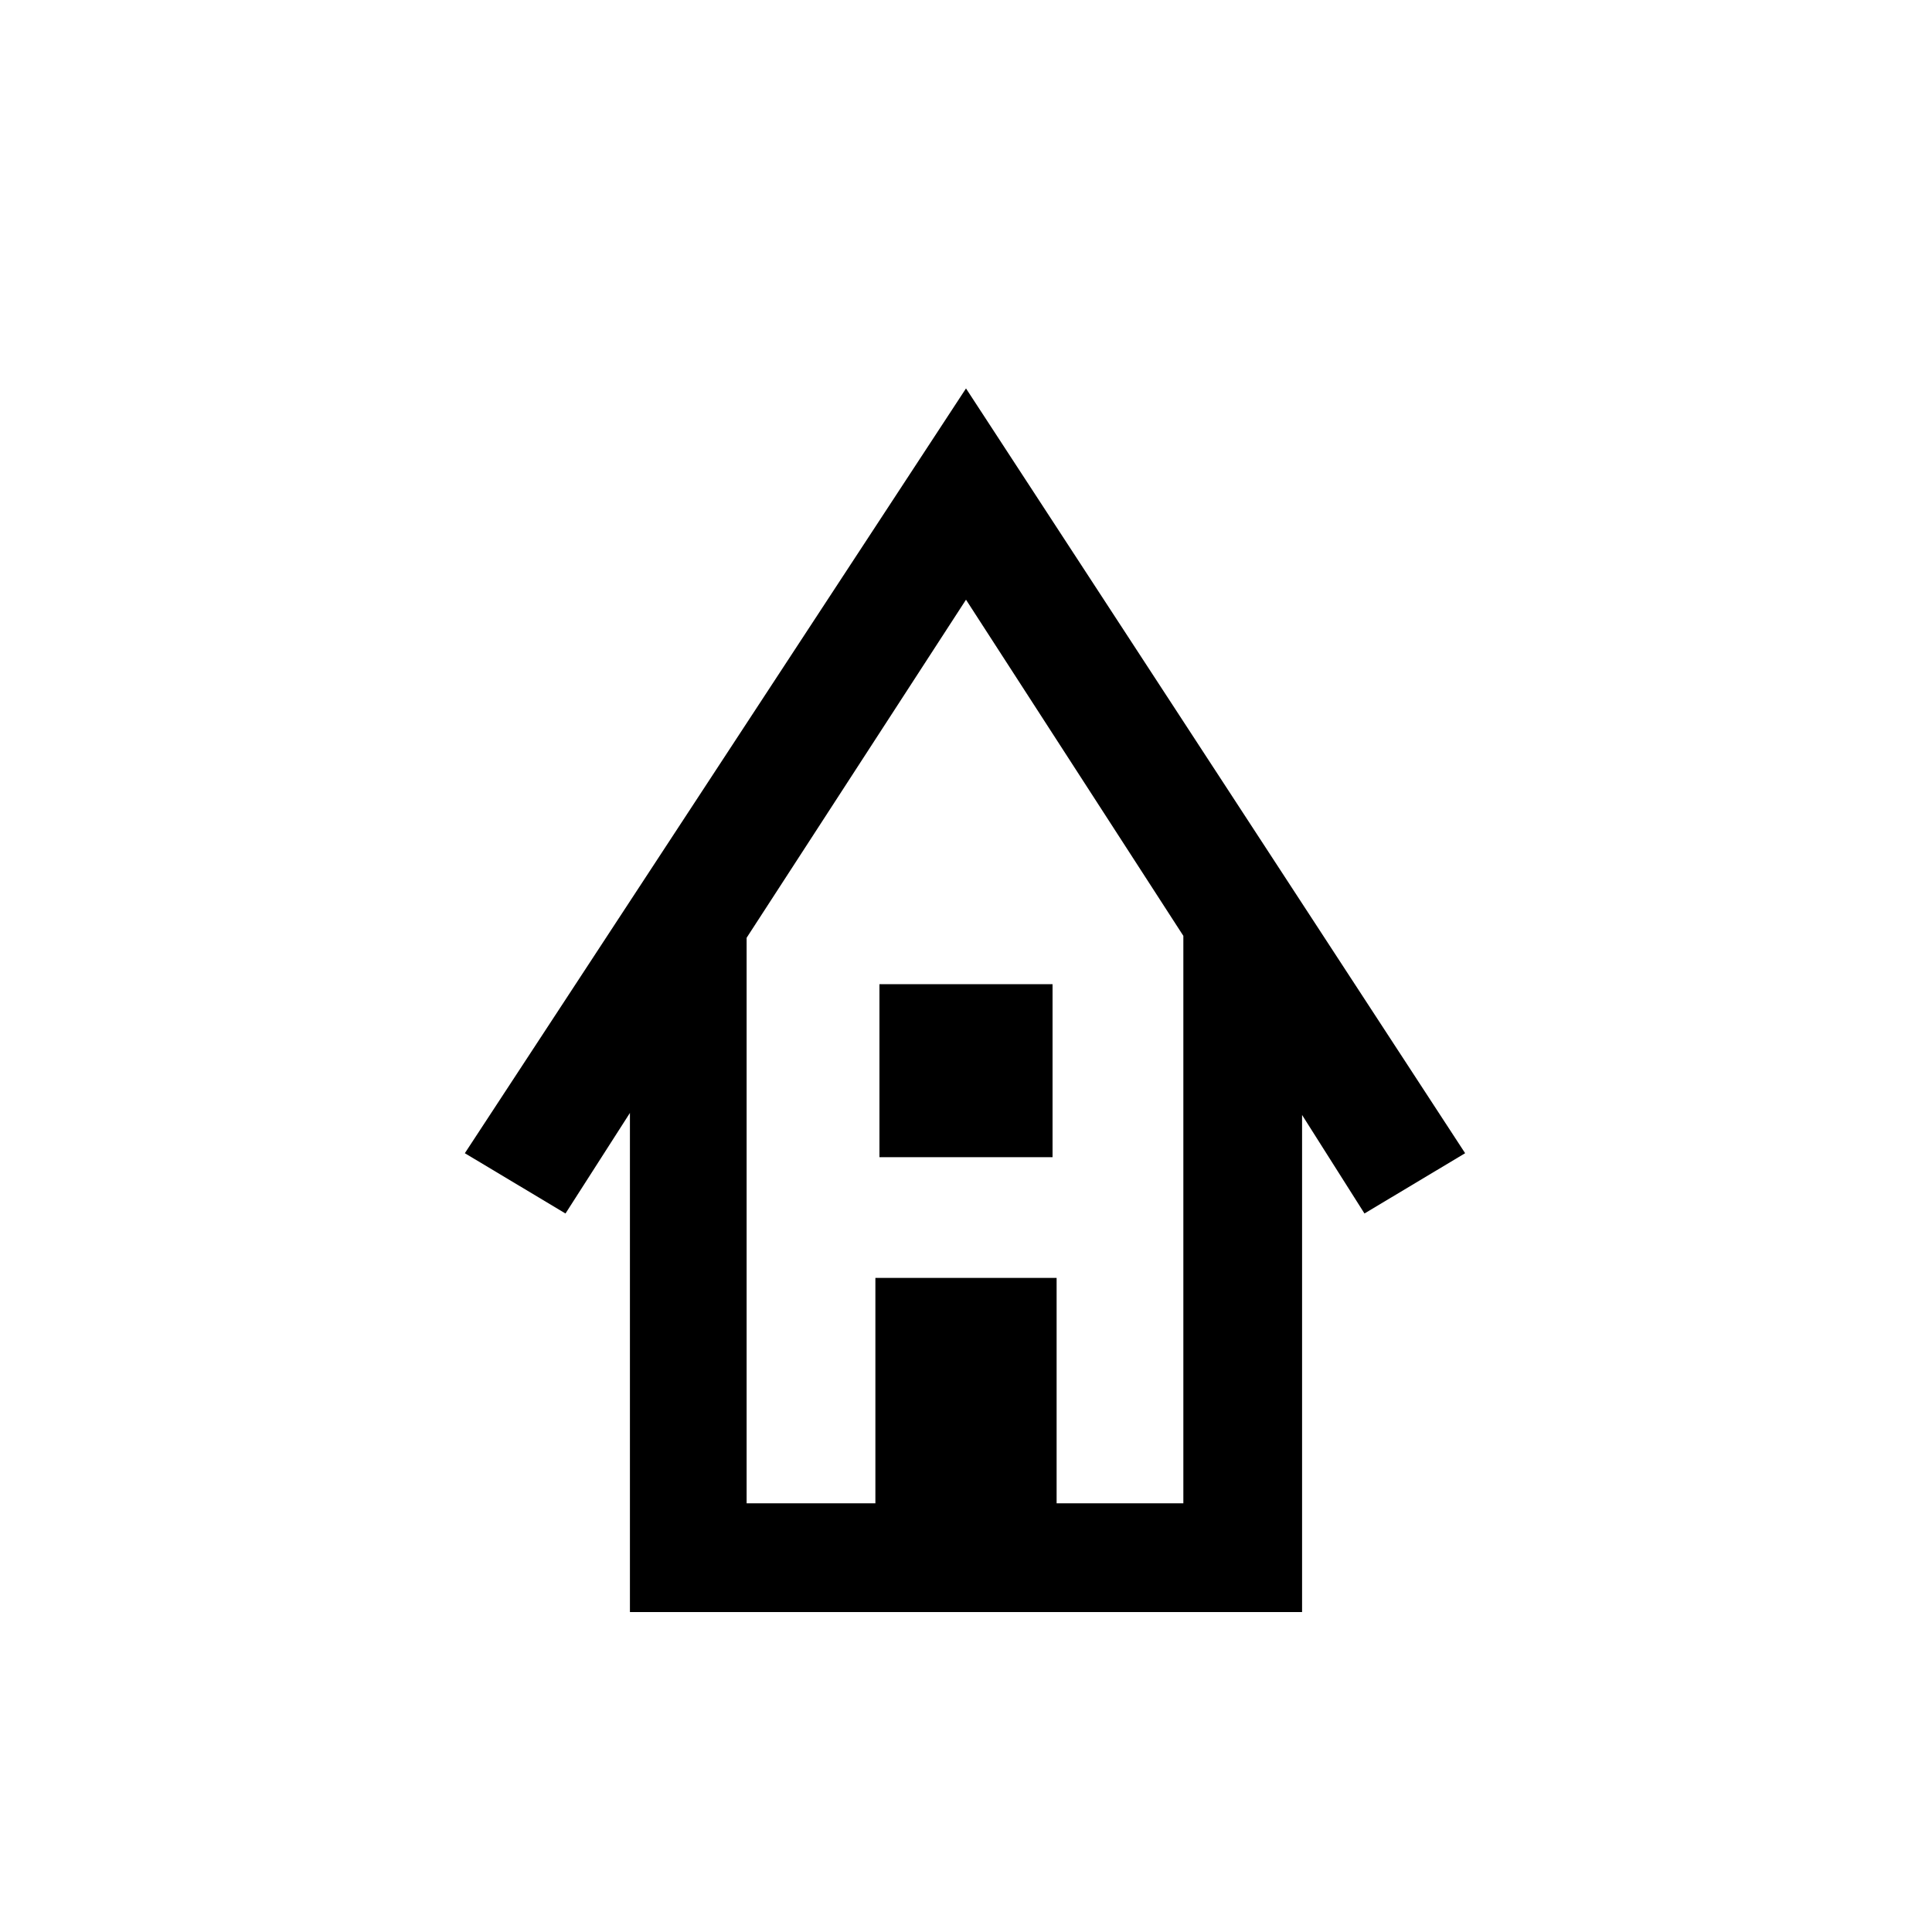 <svg xmlns="http://www.w3.org/2000/svg" height="20" width="20"><path d="M6.521 16.688V11.521L5.854 12.562L4.812 11.938L10 4.021L15.167 11.938L14.125 12.562L13.479 11.542V16.688ZM7.729 15.562H9.062V13.229H10.938V15.562H12.25V9.688L10 6.208L7.729 9.708ZM9.104 11.979V10.188H10.896V11.979ZM7.729 15.562H9.062H10.938H12.25H10H7.729Z"/></svg>